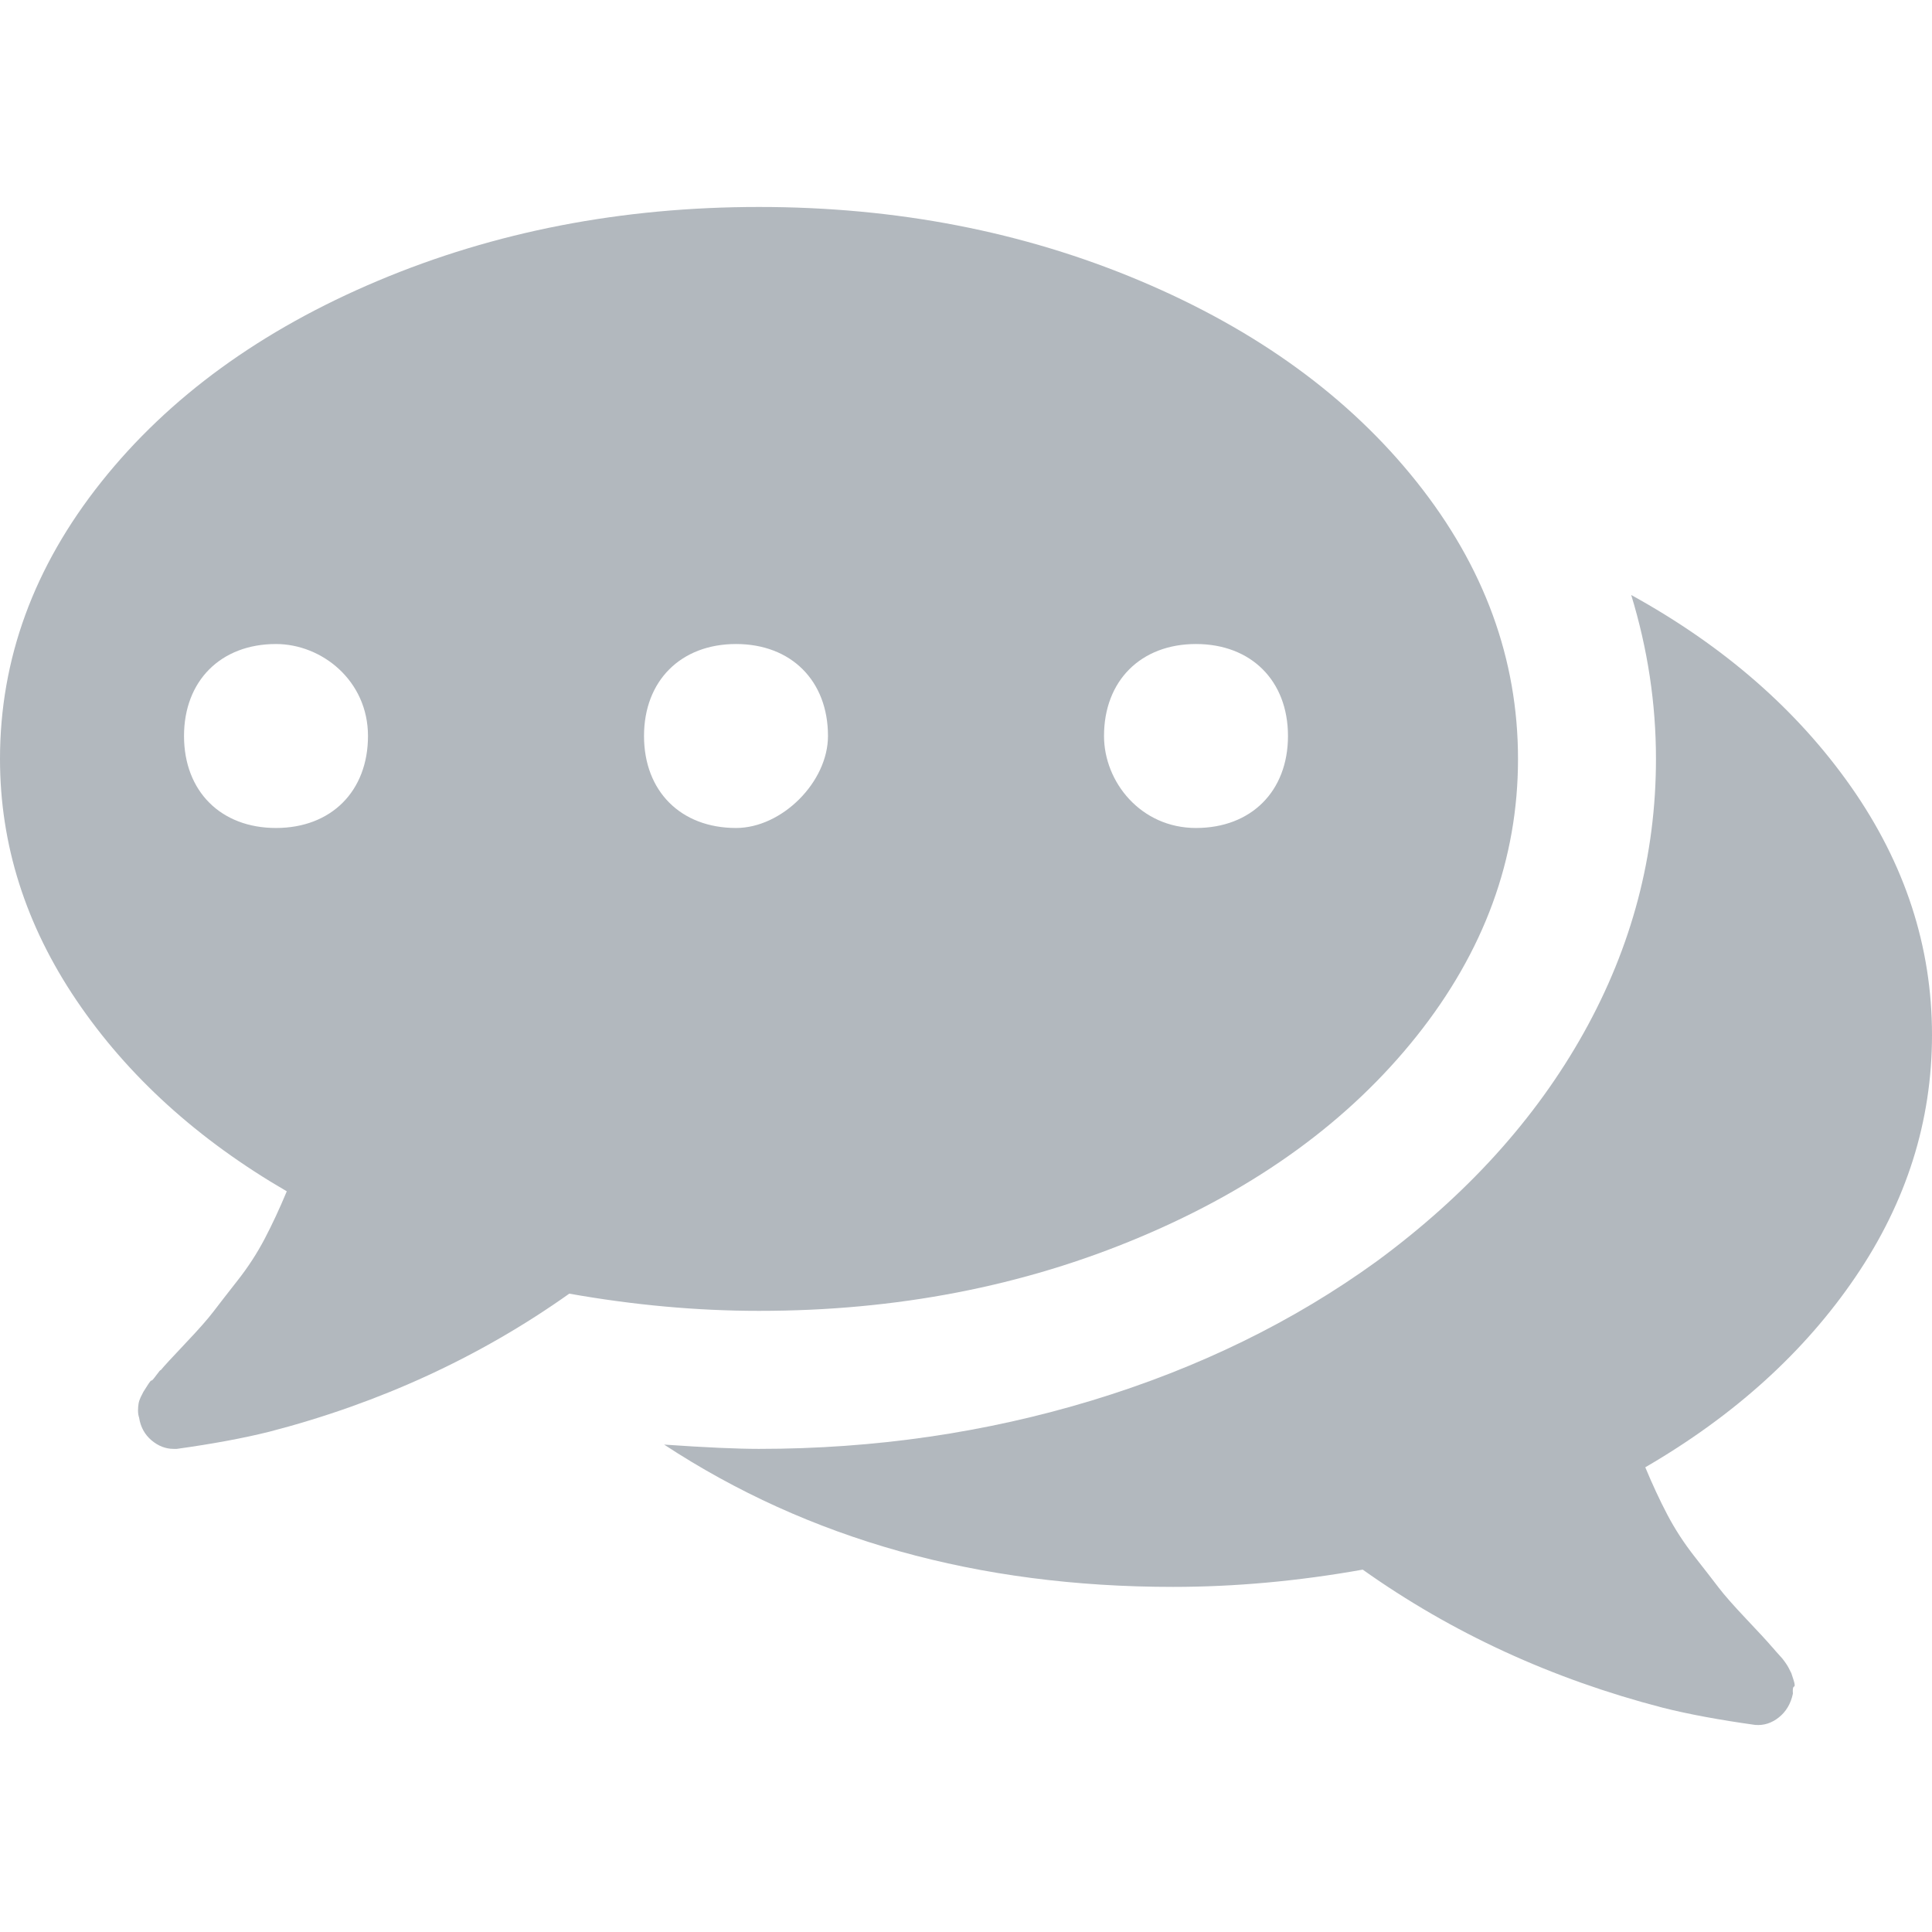 <svg width="32" height="32" viewBox="0 0 32 32" fill="none" xmlns="http://www.w3.org/2000/svg">
<g clip-path="url(#clip0)">
<path d="M30.732 21.151C31.578 19.907 32 18.571 32 17.142C32 15.678 31.553 14.308 30.661 13.034C29.768 11.76 28.553 10.701 27.018 9.855C27.291 10.748 27.428 11.653 27.428 12.57C27.428 14.165 27.03 15.677 26.232 17.106C25.434 18.534 24.291 19.796 22.803 20.891C21.422 21.891 19.851 22.659 18.089 23.195C16.327 23.73 14.488 23.998 12.571 23.998C12.214 23.998 11.69 23.975 11 23.927C13.393 25.498 16.202 26.284 19.428 26.284C20.452 26.284 21.5 26.189 22.571 25.998C24.047 27.046 25.702 27.808 27.536 28.284C27.964 28.392 28.476 28.487 29.071 28.57C29.214 28.582 29.345 28.54 29.464 28.445C29.583 28.35 29.661 28.219 29.696 28.053C29.691 27.981 29.696 27.942 29.714 27.936C29.732 27.93 29.729 27.892 29.705 27.82C29.682 27.749 29.67 27.713 29.67 27.713L29.625 27.624C29.613 27.601 29.593 27.567 29.563 27.526C29.533 27.485 29.509 27.454 29.491 27.437C29.474 27.419 29.447 27.389 29.411 27.348C29.376 27.306 29.352 27.279 29.34 27.267C29.28 27.196 29.143 27.047 28.929 26.821C28.715 26.595 28.56 26.419 28.465 26.294C28.37 26.169 28.236 25.997 28.063 25.776C27.891 25.556 27.742 25.327 27.617 25.089C27.492 24.851 27.37 24.589 27.251 24.303C28.727 23.445 29.887 22.395 30.732 21.151Z" fill="#B2B8BE"/>
<path fill-rule="evenodd" clip-rule="evenodd" d="M23.465 17.16C22.346 18.565 20.819 19.675 18.884 20.49C16.95 21.306 14.845 21.713 12.571 21.712C11.548 21.712 10.5 21.617 9.429 21.427C7.953 22.474 6.298 23.237 4.464 23.713C4.036 23.82 3.524 23.915 2.929 23.998H2.875C2.744 23.998 2.622 23.951 2.509 23.856C2.396 23.76 2.328 23.635 2.304 23.481C2.292 23.445 2.286 23.406 2.286 23.365C2.286 23.323 2.289 23.284 2.295 23.249C2.301 23.213 2.313 23.178 2.33 23.142L2.375 23.053L2.438 22.954C2.479 22.889 2.503 22.859 2.509 22.866C2.515 22.871 2.542 22.842 2.59 22.776C2.637 22.711 2.661 22.684 2.661 22.696C2.72 22.624 2.857 22.476 3.072 22.249C3.286 22.024 3.441 21.848 3.536 21.723C3.631 21.598 3.765 21.426 3.938 21.205C4.111 20.985 4.259 20.756 4.384 20.518C4.509 20.279 4.631 20.018 4.75 19.732C3.274 18.875 2.114 17.821 1.268 16.571C0.423 15.321 0 13.987 0 12.571C0 10.916 0.56 9.386 1.679 7.981C2.797 6.577 4.324 5.466 6.259 4.651C8.193 3.836 10.297 3.428 12.571 3.428C14.845 3.428 16.949 3.835 18.884 4.651C20.819 5.467 22.345 6.577 23.464 7.981C24.583 9.386 25.143 10.916 25.143 12.571C25.143 14.226 24.583 15.755 23.465 17.16ZM3.048 12.19C3.048 11.276 3.657 10.667 4.571 10.667C5.333 10.667 6.095 11.276 6.095 12.19C6.095 13.105 5.486 13.714 4.571 13.714C3.657 13.714 3.048 13.105 3.048 12.19ZM13.714 12.19C13.714 11.276 13.105 10.667 12.191 10.667C11.276 10.667 10.667 11.276 10.667 12.19C10.667 13.105 11.276 13.714 12.191 13.714C12.952 13.714 13.714 12.952 13.714 12.19ZM21.333 12.19C21.333 13.105 20.724 13.714 19.809 13.714C18.895 13.714 18.286 12.952 18.286 12.19C18.286 11.276 18.895 10.667 19.809 10.667C20.724 10.667 21.333 11.276 21.333 12.19Z" fill="#B2B8BE"/>
</g>
<defs>
<clipPath id="clip0">
<rect width="32" height="32" fill="white"/>
</clipPath>
</defs>
</svg>

